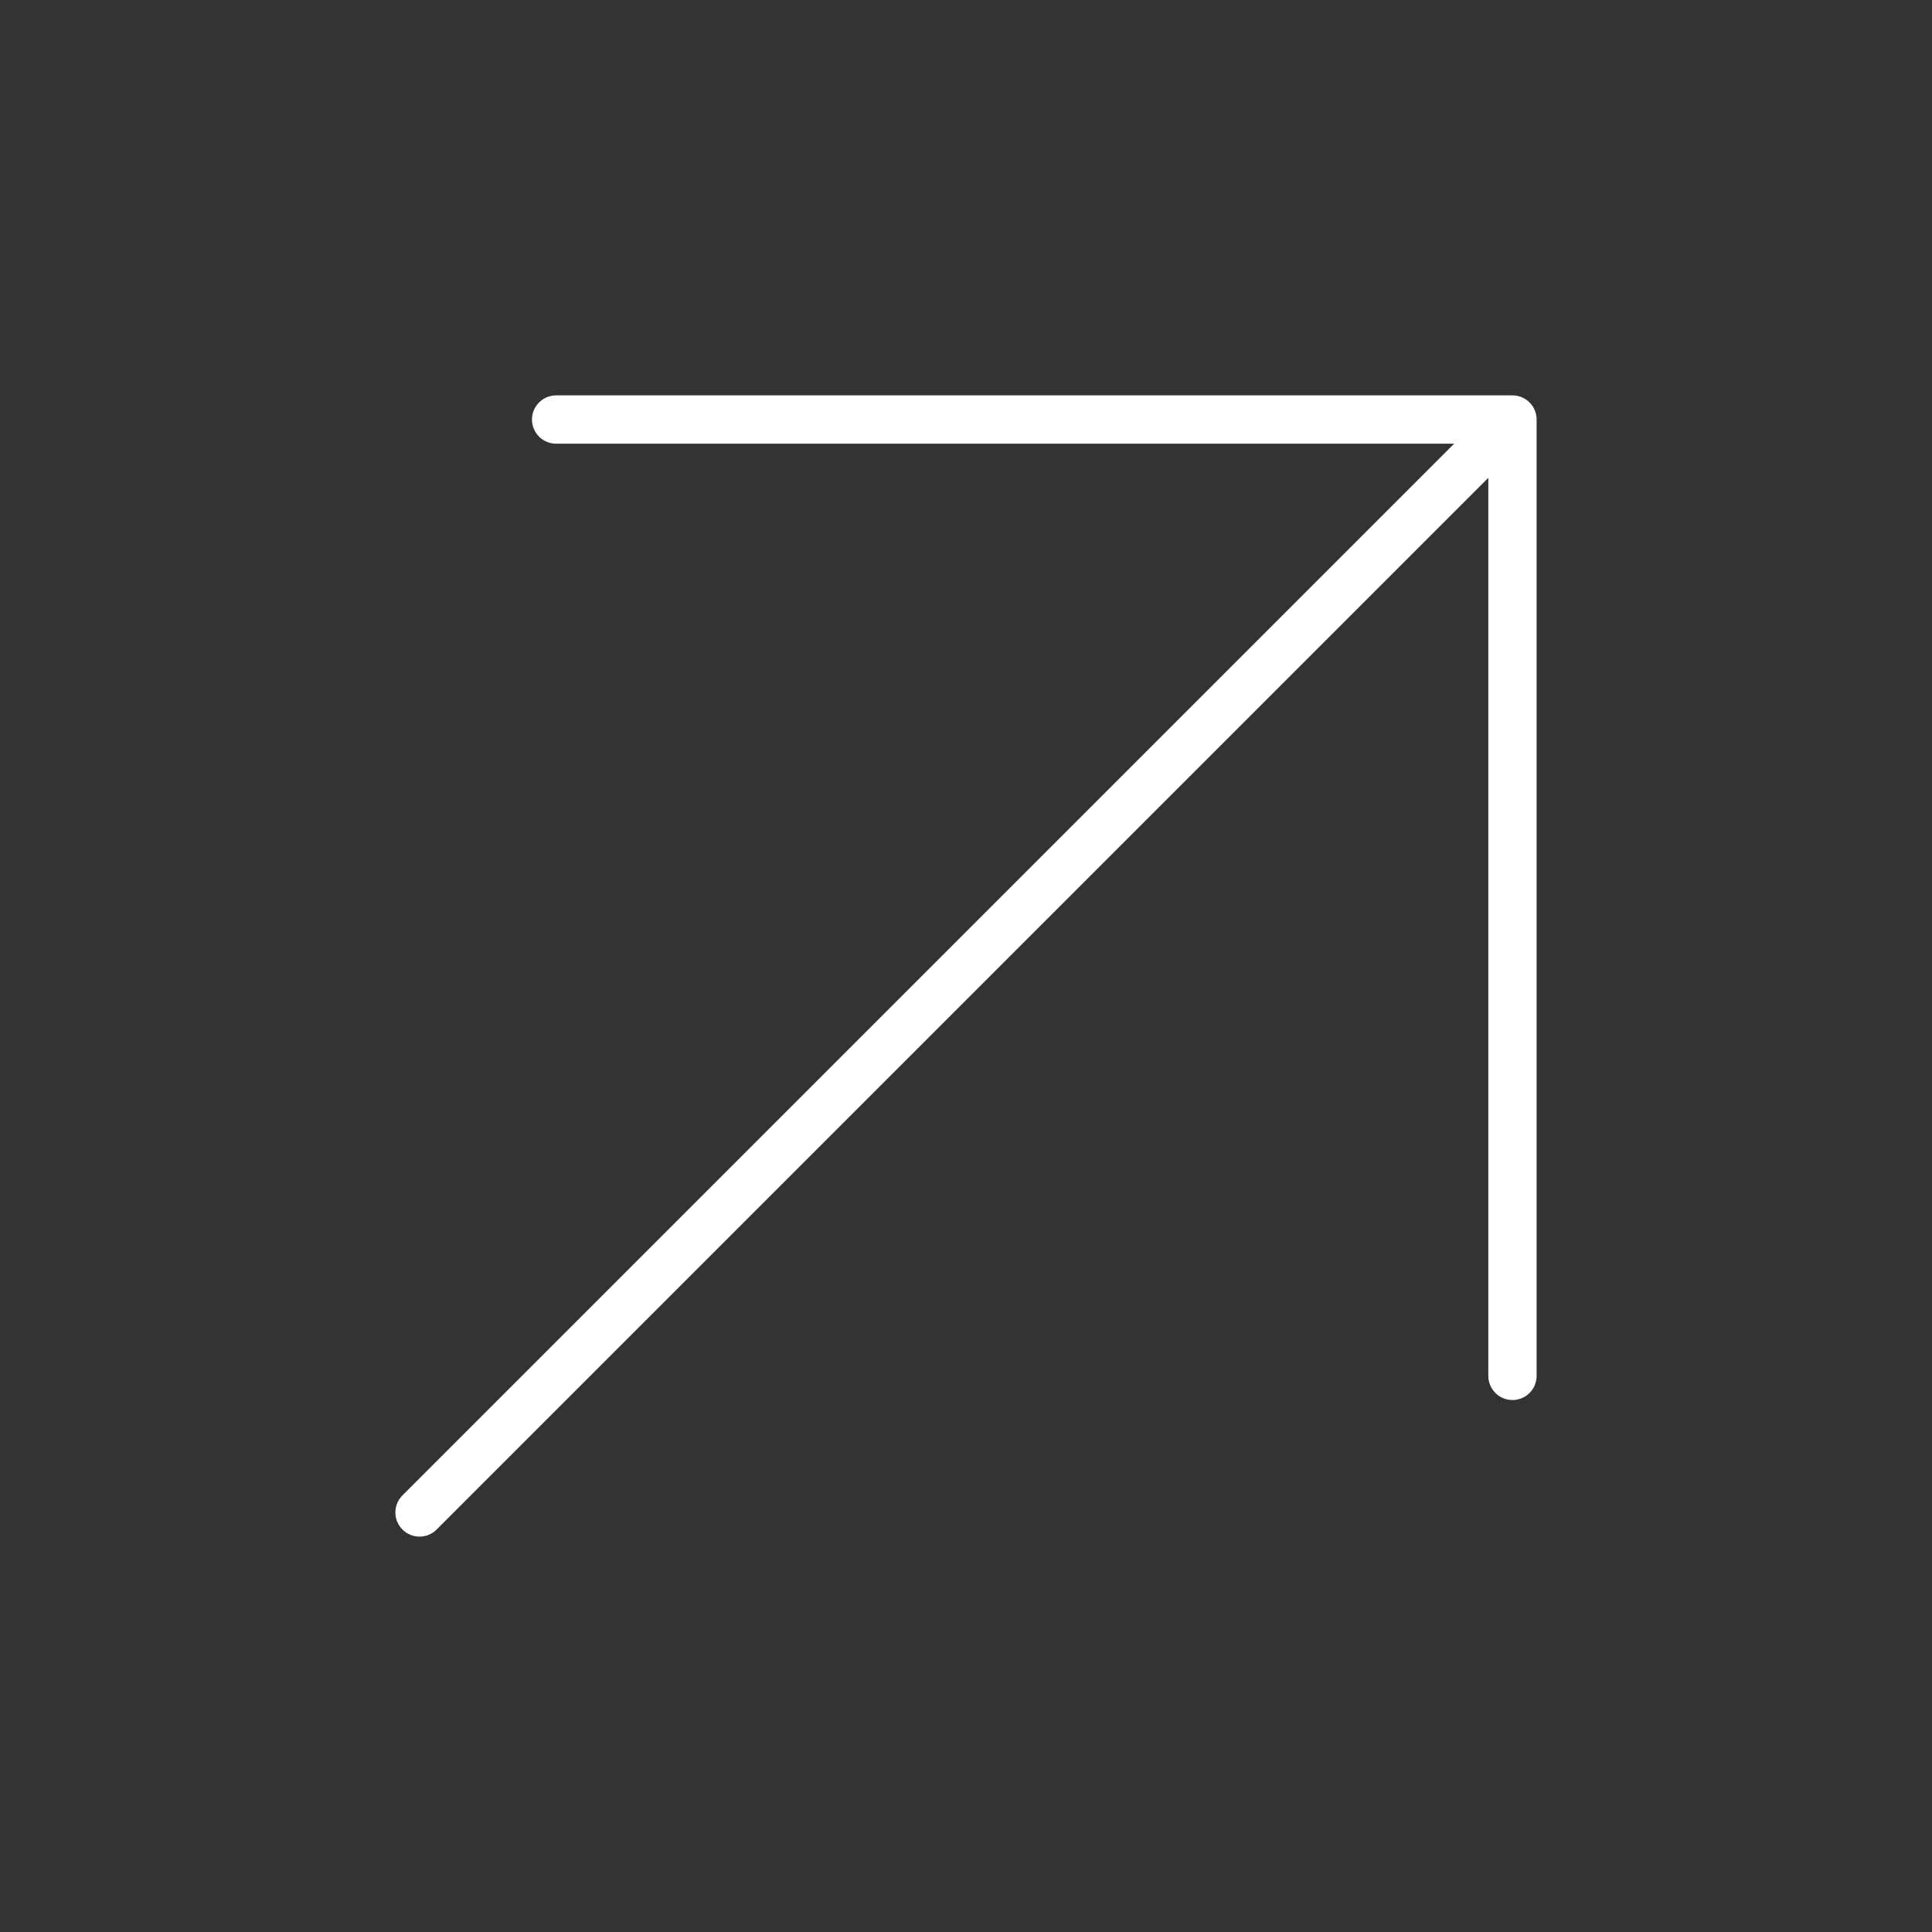 <svg viewBox="0 0 20 20" xmlns="http://www.w3.org/2000/svg" fill="none" stroke="#000000" transform="rotate(0)"><rect x="0" y="0" width="20" height="20" fill="#333333" stroke="none"/><g id="SVGRepo_bgCarrier" stroke-width="0"></g><g id="SVGRepo_tracerCarrier" stroke-linecap="round" stroke-linejoin="round"></g><g id="SVGRepo_iconCarrier"> <path stroke="#ffffff" stroke-linecap="round" stroke-linejoin="round" stroke-width="0.5" d="M4.343 15.657L15.657 4.343m0 0v9.9m0-9.9h-9.9"></path> </g></svg>